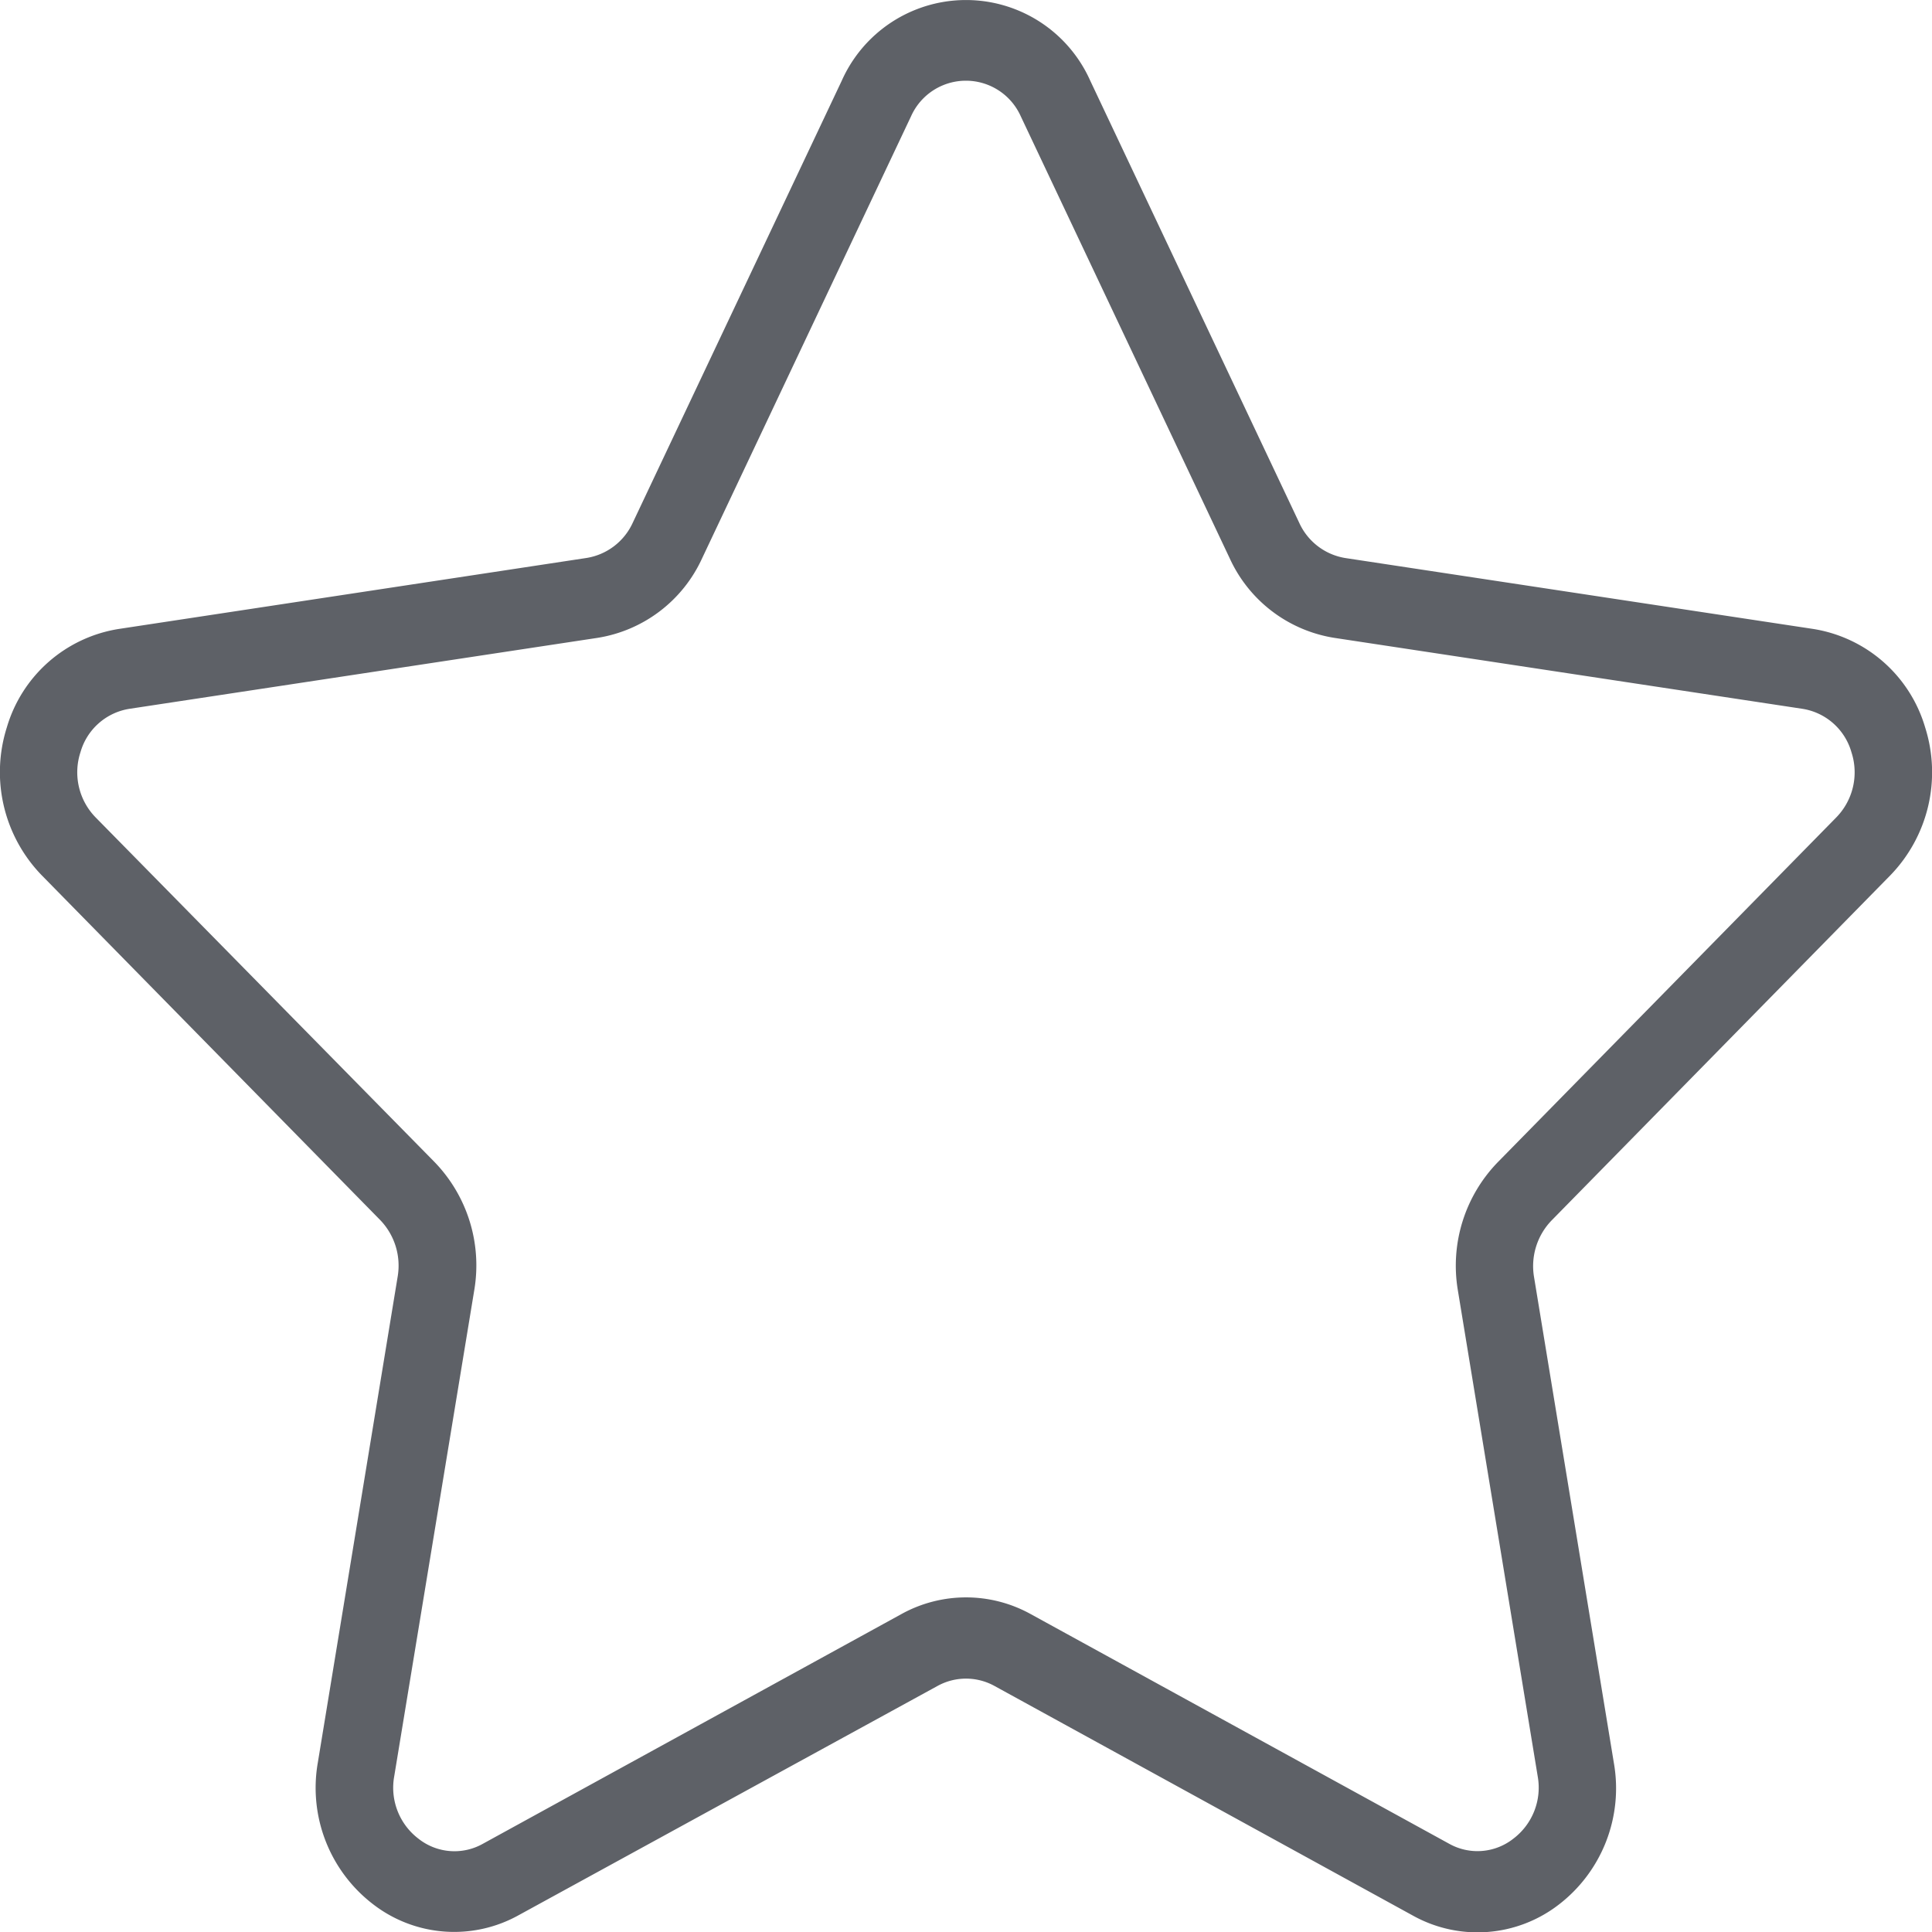 <svg xmlns="http://www.w3.org/2000/svg" width="20" height="20" viewBox="0 0 20 20"><defs><style>.a{fill:#5e6167;}</style></defs><path class="a" d="M19.566,10.111a1.533,1.533,0,0,0,.363-1.534,1.444,1.444,0,0,0-1.158-1.019l-4.843-.734a.635.635,0,0,1-.477-.362l-2.165-4.58a1.408,1.408,0,0,0-2.572,0L6.549,6.461a.636.636,0,0,1-.477.362l-4.843.735A1.443,1.443,0,0,0,.071,8.576a1.533,1.533,0,0,0,.363,1.534l3.5,3.565a.68.68,0,0,1,.183.585l-.827,5.034a1.518,1.518,0,0,0,.57,1.464,1.373,1.373,0,0,0,1.511.114L9.705,18.5a.611.611,0,0,1,.59,0l4.331,2.377a1.376,1.376,0,0,0,1.511-.114,1.518,1.518,0,0,0,.57-1.464l-.827-5.034a.68.68,0,0,1,.183-.585ZM15.091,14.4l.827,5.034a.663.663,0,0,1-.252.647.6.6,0,0,1-.667.051l-4.331-2.377a1.382,1.382,0,0,0-1.335,0L5,20.133a.6.6,0,0,1-.667-.051.663.663,0,0,1-.252-.647L4.91,14.4A1.538,1.538,0,0,0,4.5,13.078L.993,9.512a.668.668,0,0,1-.16-.678.629.629,0,0,1,.511-.45L6.186,7.65a1.438,1.438,0,0,0,1.08-.819l2.165-4.58a.622.622,0,0,1,1.136,0l2.165,4.58a1.438,1.438,0,0,0,1.08.819l4.843.734a.629.629,0,0,1,.511.45.668.668,0,0,1-.16.678l-3.5,3.565A1.538,1.538,0,0,0,15.091,14.4Z" transform="translate(0 -1.047)"/></svg>